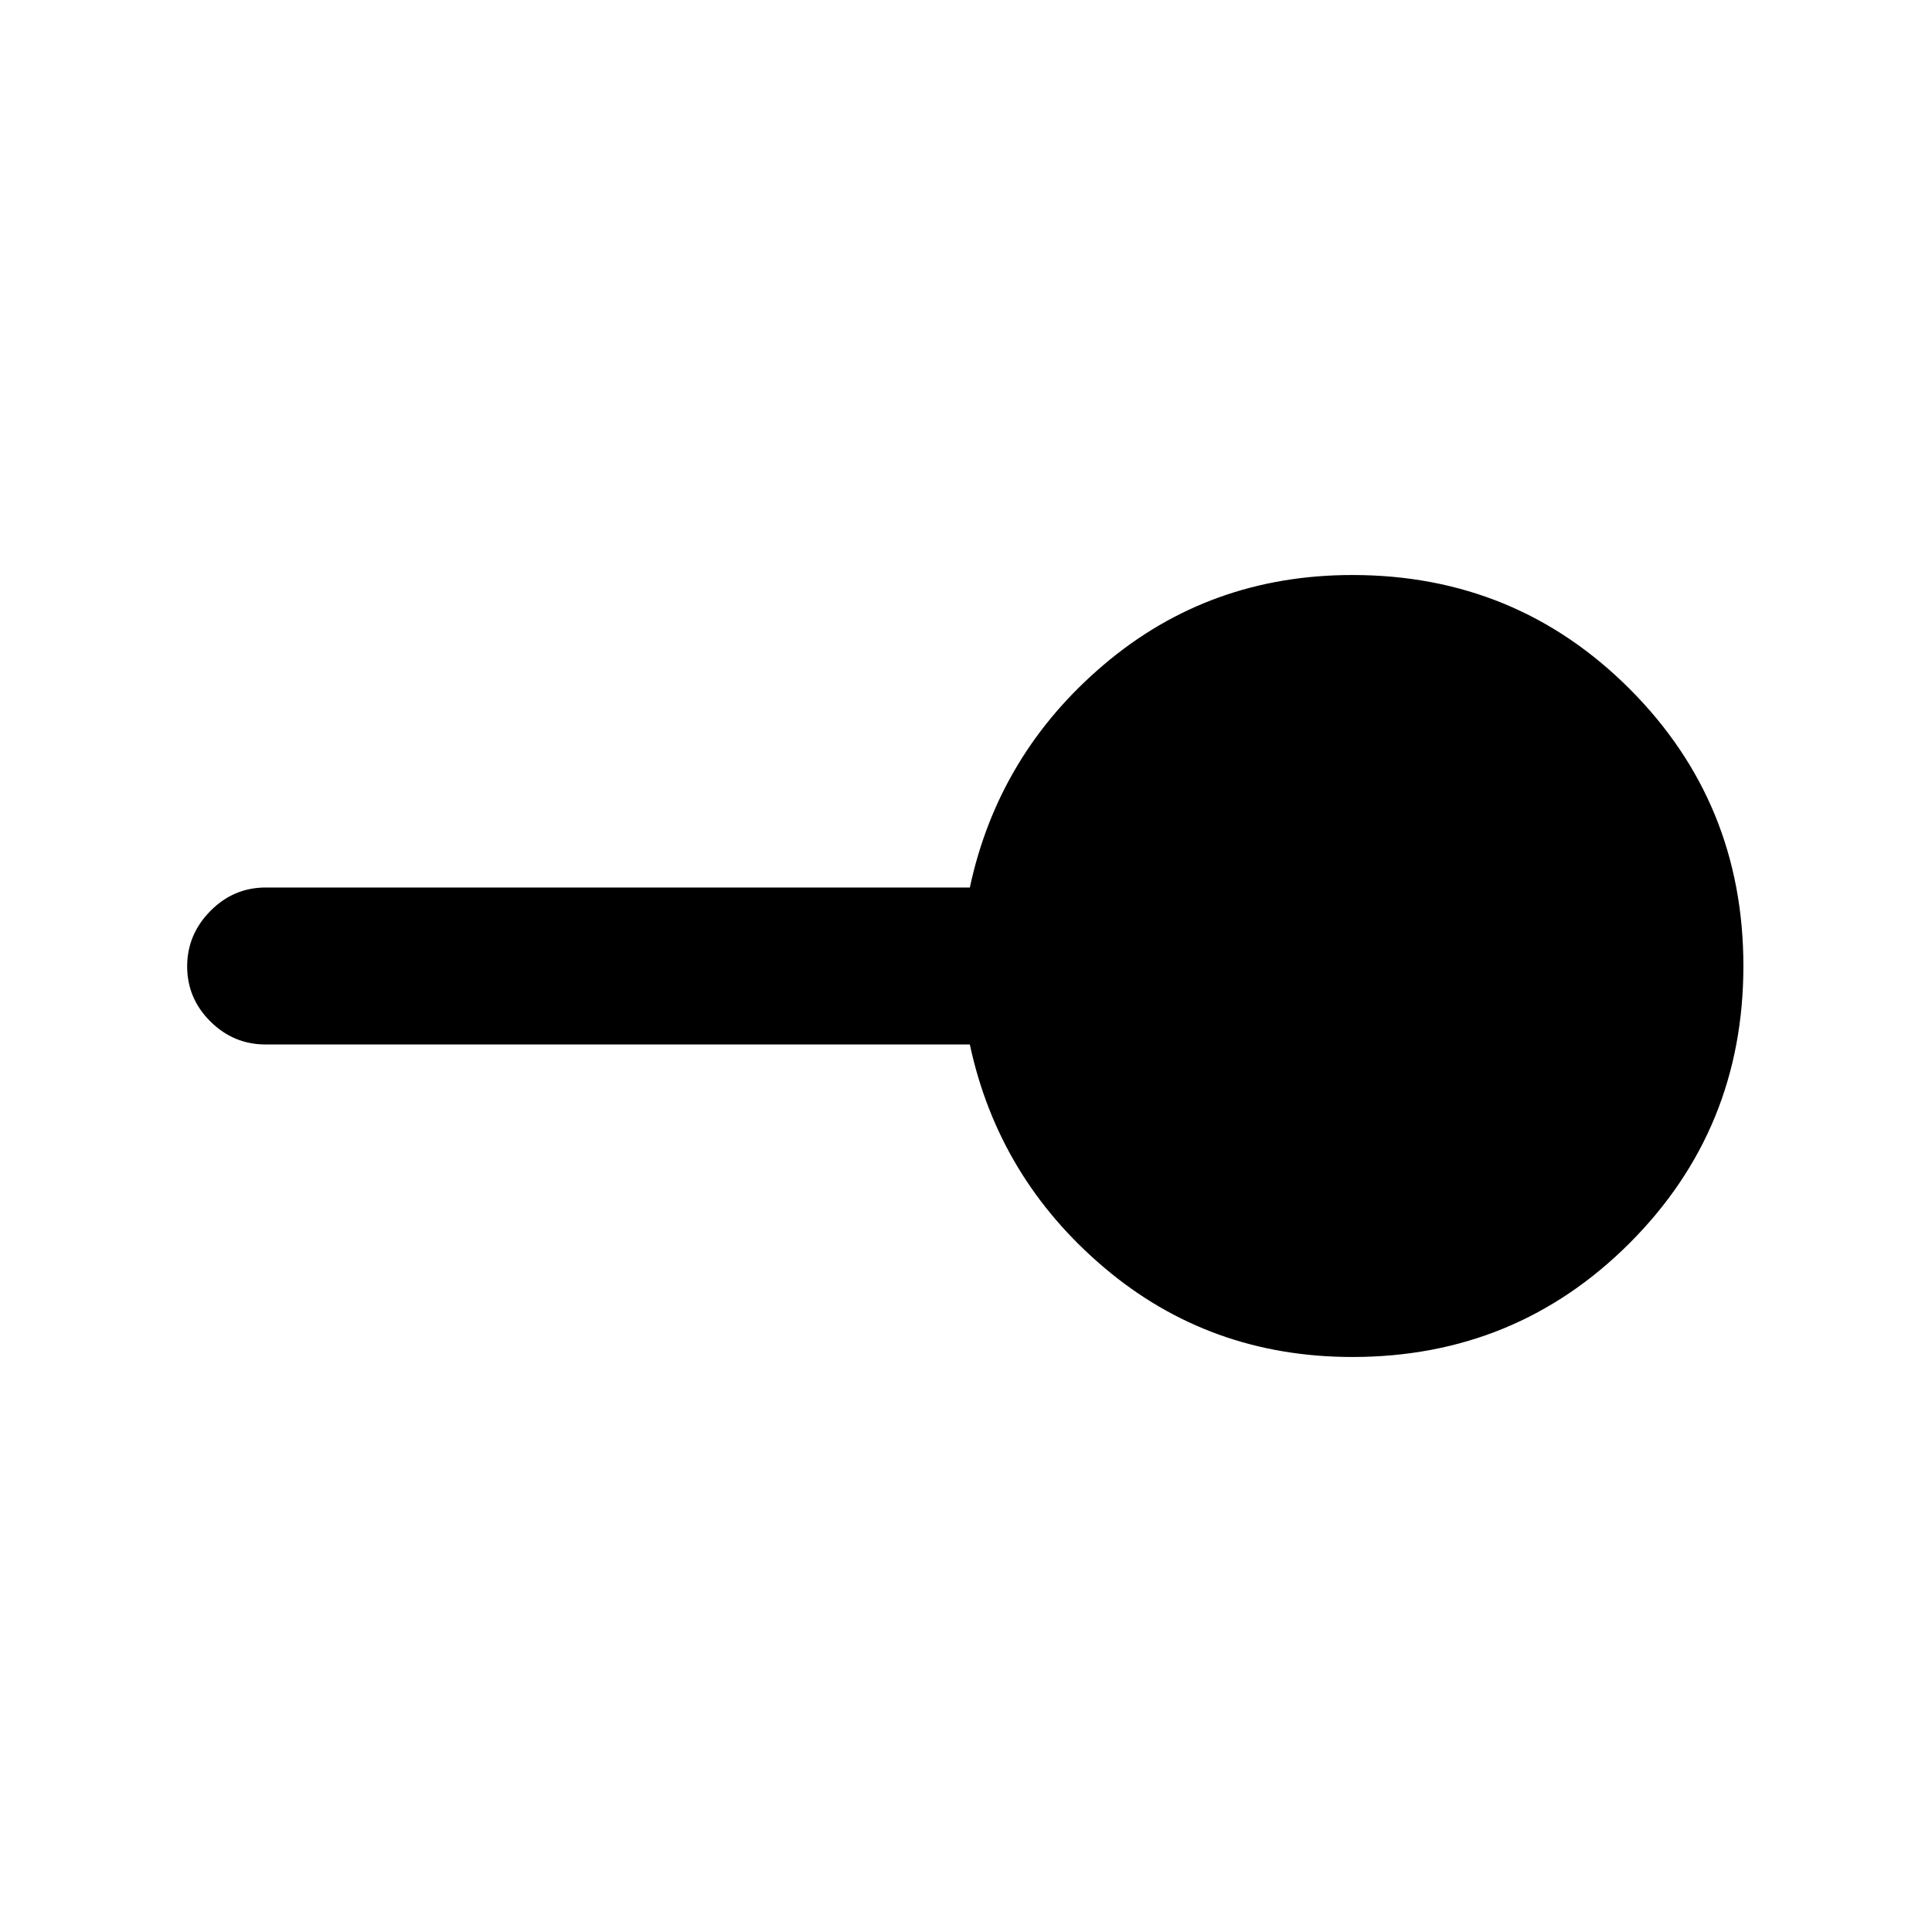 <svg xmlns="http://www.w3.org/2000/svg" height="20" viewBox="0 -960 960 960" width="20"><path d="M672-285.72q-71.01 0-123.46-44.51-52.45-44.51-66.63-110.77H132q-15.95 0-27.48-11.46Q93-463.93 93-479.79q0-15.86 11.52-27.54Q116.05-519 132-519h349.91q14.18-66.26 66.63-110.77 52.45-44.51 123.46-44.51 81.15 0 137.72 56.56 56.56 56.57 56.56 137.72t-56.56 137.72Q753.15-285.72 672-285.72Z"/></svg>